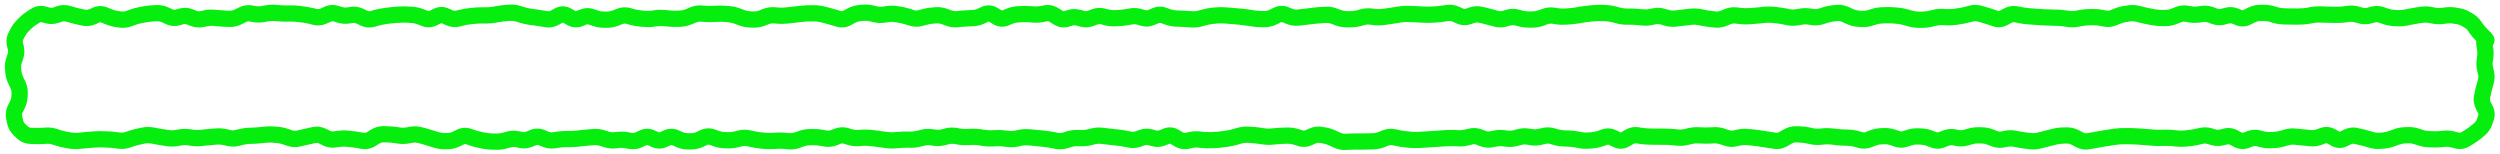 <svg width="308" height="19" viewBox="0 0 308 19" fill="none" xmlns="http://www.w3.org/2000/svg">
<path d="M199.68 16.32C199.689 16.317 199.704 16.31 199.727 16.297L200.18 16.031C200.697 15.726 201.28 15.584 201.891 15.68L202.117 15.719L202.344 15.75C202.646 15.798 202.949 15.825 203.25 15.828L203.477 15.828L203.695 15.836C204.043 15.84 204.394 15.841 204.742 15.844L205.195 15.844C205.577 15.846 205.962 15.867 206.344 15.906L206.562 15.93L206.789 15.953C207.022 15.977 207.259 15.965 207.5 15.906L207.953 15.797C208.394 15.69 208.841 15.649 209.289 15.672L209.516 15.68L209.734 15.695C210.048 15.711 210.366 15.704 210.68 15.688L210.906 15.68L211.133 15.664C211.622 15.637 212.104 15.717 212.57 15.883L213.023 16.039C213.203 16.103 213.364 16.114 213.523 16.078L213.742 16.031L213.969 15.977C214.415 15.877 214.868 15.845 215.32 15.883L215.547 15.906L215.773 15.922C216.146 15.954 216.519 15.997 216.891 16.055L217.117 16.094L217.344 16.125C217.693 16.179 218.042 16.235 218.391 16.289L218.617 16.32L218.844 16.359C218.931 16.372 219.048 16.363 219.227 16.258L219.68 15.992C220.163 15.706 220.693 15.542 221.258 15.555L221.484 15.555L221.711 15.562C222.124 15.572 222.536 15.616 222.945 15.703L223.172 15.758L223.398 15.805C223.651 15.858 223.901 15.874 224.148 15.852L224.375 15.828L224.594 15.805C225.014 15.766 225.44 15.778 225.859 15.828L226.086 15.852L226.305 15.883C226.625 15.921 226.946 15.944 227.266 15.953L227.492 15.961L227.719 15.961C228.153 15.973 228.583 16.045 229.008 16.164L229.461 16.289C229.593 16.326 229.721 16.326 229.875 16.266L230.094 16.172L230.32 16.086C230.768 15.91 231.232 15.806 231.703 15.789L231.93 15.781L232.148 15.773C232.631 15.756 233.109 15.837 233.57 16L234.023 16.156C234.165 16.206 234.285 16.21 234.422 16.164L234.648 16.086L234.875 16.016C235.329 15.865 235.794 15.79 236.266 15.805L236.719 15.82C237.19 15.835 237.653 15.935 238.102 16.109L238.328 16.195L238.547 16.281C238.66 16.325 238.752 16.327 238.867 16.281L239.094 16.188L239.32 16.102C239.836 15.896 240.382 15.832 240.93 15.938L241.148 15.984L241.375 16.023C241.564 16.06 241.753 16.052 241.953 15.992L242.18 15.922L242.406 15.859C242.849 15.728 243.302 15.664 243.758 15.672L243.984 15.672L244.203 15.68C244.682 15.688 245.156 15.789 245.609 15.969L245.828 16.055L246.055 16.148C246.237 16.221 246.395 16.232 246.547 16.203L247 16.109C247.473 16.018 247.949 16.02 248.422 16.109L248.648 16.156L248.875 16.195C249.201 16.257 249.526 16.313 249.852 16.352L250.305 16.398C250.526 16.425 250.753 16.413 250.984 16.352L251.203 16.289L251.43 16.234C251.786 16.14 252.144 16.047 252.5 15.961L252.953 15.852C253.376 15.749 253.805 15.697 254.234 15.695L254.461 15.695L254.68 15.688C255.219 15.685 255.734 15.836 256.211 16.094L256.437 16.211L256.664 16.336C256.841 16.432 256.968 16.44 257.07 16.422L257.289 16.383L257.516 16.344C257.862 16.284 258.208 16.22 258.555 16.156L259.008 16.078C259.375 16.011 259.742 15.953 260.109 15.906L260.562 15.844C260.954 15.794 261.349 15.772 261.742 15.774L262.187 15.774C262.556 15.774 262.928 15.79 263.297 15.812L263.523 15.828L263.75 15.836C264.108 15.858 264.47 15.89 264.828 15.922L265.047 15.938L265.273 15.961C265.585 15.988 265.9 15.993 266.211 15.984L266.437 15.984L266.656 15.977C267.051 15.965 267.449 15.981 267.844 16.023L268.297 16.07C268.576 16.1 268.854 16.099 269.133 16.07L269.586 16.023C269.894 15.992 270.205 15.939 270.516 15.867L270.734 15.82L270.961 15.766C271.481 15.646 272.011 15.661 272.523 15.812L272.742 15.883L272.969 15.945C273.149 15.998 273.318 16.005 273.492 15.961L273.719 15.906L273.945 15.844C274.559 15.69 275.166 15.788 275.711 16.078L275.93 16.203L276.156 16.32C276.267 16.38 276.32 16.368 276.383 16.344L276.602 16.258L276.828 16.172C277.363 15.967 277.926 15.928 278.484 16.07L278.711 16.133L278.937 16.188C279.193 16.253 279.442 16.278 279.687 16.266L279.914 16.258L280.141 16.242C280.407 16.228 280.677 16.183 280.953 16.102L281.18 16.039L281.406 15.969C281.877 15.83 282.359 15.784 282.844 15.836L283.297 15.883C283.641 15.92 283.984 15.952 284.328 15.984L284.781 16.031C284.973 16.049 285.173 16.025 285.391 15.945L285.617 15.859L285.844 15.781C286.491 15.544 287.144 15.618 287.727 15.945L288.18 16.195L288.25 16.227C288.256 16.225 288.273 16.223 288.297 16.211L288.75 15.992C289.284 15.73 289.862 15.635 290.453 15.766L290.68 15.82L290.906 15.867C291.277 15.949 291.646 16.048 292.016 16.156L292.242 16.219L292.469 16.289C292.7 16.357 292.923 16.372 293.141 16.352L293.367 16.336L293.594 16.312C293.849 16.288 294.112 16.227 294.383 16.125L294.836 15.953C295.278 15.787 295.733 15.691 296.195 15.672L296.648 15.656C297.125 15.637 297.597 15.707 298.055 15.859L298.281 15.93L298.5 16.008C298.764 16.096 299.024 16.14 299.273 16.148L299.727 16.164C300.031 16.175 300.336 16.169 300.641 16.141L301.094 16.094C301.57 16.049 302.048 16.099 302.516 16.227L302.742 16.289L302.977 16.352C303.052 16.372 303.113 16.369 303.219 16.305L303.43 16.172L303.648 16.047C303.94 15.868 304.206 15.673 304.453 15.469L304.641 15.312L304.82 15.164C304.96 15.048 305.072 14.897 305.148 14.688L305.234 14.445L305.32 14.211C305.357 14.109 305.357 14.04 305.305 13.938L305.07 13.484C304.796 12.956 304.687 12.377 304.805 11.781L304.852 11.555L304.891 11.328C304.966 10.95 305.063 10.571 305.172 10.195L305.234 9.977L305.297 9.75C305.349 9.568 305.356 9.395 305.312 9.219L305.203 8.766C305.086 8.294 305.057 7.815 305.125 7.336L305.187 6.883C305.223 6.636 305.222 6.389 305.18 6.141L305.141 5.914L305.102 5.695C305.07 5.509 305.054 5.269 305.078 5.039L305.008 4.977C304.714 4.682 304.456 4.379 304.242 4.07L304.125 3.906L304.016 3.742C303.93 3.618 303.81 3.506 303.641 3.406L303.453 3.297L303.273 3.188C303.103 3.087 302.905 3.014 302.672 2.977L302.445 2.945L302.227 2.906C301.973 2.865 301.716 2.866 301.461 2.898L301.242 2.922L301.016 2.953C300.56 3.012 300.101 2.993 299.648 2.906L299.422 2.867L299.195 2.82C298.959 2.776 298.726 2.777 298.492 2.813L298.039 2.875C297.704 2.926 297.366 2.987 297.031 3.055L296.812 3.102L296.586 3.148C296.152 3.236 295.712 3.262 295.273 3.234L295.047 3.227L294.82 3.211C294.376 3.182 293.937 3.088 293.508 2.938L293.055 2.781C292.895 2.725 292.756 2.717 292.609 2.758L292.156 2.883C291.626 3.032 291.083 3.029 290.555 2.875L290.336 2.813L290.109 2.75C289.889 2.686 289.676 2.667 289.469 2.695L289.242 2.727L289.023 2.758C288.627 2.811 288.226 2.833 287.828 2.828L287.602 2.828L287.375 2.82C287.016 2.816 286.656 2.811 286.297 2.797L285.844 2.781C285.57 2.771 285.293 2.785 285.016 2.836L284.789 2.883L284.57 2.922C284.164 2.996 283.753 3.03 283.344 3.031L283.117 3.039L282.891 3.039C282.532 3.04 282.171 3.031 281.812 3.023L281.594 3.023L281.367 3.016C280.929 3.006 280.491 2.942 280.062 2.82L279.836 2.758L279.617 2.688C279.358 2.614 279.1 2.582 278.852 2.586L278.625 2.594L278.406 2.594C278.228 2.597 278.027 2.647 277.797 2.766L277.57 2.875L277.344 2.992C276.751 3.297 276.1 3.351 275.469 3.102L275.242 3.008L275.023 2.922C274.868 2.861 274.734 2.854 274.602 2.891L274.383 2.953L274.156 3.016C273.596 3.171 273.026 3.14 272.484 2.938L272.258 2.859L272.039 2.773C271.839 2.698 271.657 2.678 271.484 2.703L271.258 2.742L271.031 2.773C270.577 2.84 270.117 2.836 269.664 2.758L269.445 2.719L269.219 2.68C269.067 2.653 268.906 2.666 268.719 2.742L268.492 2.836L268.266 2.922C267.807 3.11 267.332 3.216 266.844 3.219L266.391 3.219C265.979 3.221 265.565 3.184 265.156 3.109L264.937 3.07L264.711 3.031C264.339 2.964 263.965 2.884 263.594 2.789L263.367 2.727L263.141 2.672C262.915 2.614 262.694 2.602 262.477 2.633L262.258 2.664L262.031 2.703C261.769 2.741 261.497 2.809 261.219 2.922L260.766 3.109C260.245 3.322 259.695 3.385 259.141 3.273L258.687 3.18C258.409 3.124 258.133 3.103 257.859 3.109L257.633 3.109L257.406 3.117C257.114 3.124 256.819 3.155 256.523 3.211L256.297 3.25L256.07 3.297C255.612 3.384 255.148 3.389 254.687 3.32L254.469 3.289L254.242 3.258C253.935 3.212 253.626 3.184 253.32 3.18L253.094 3.18L251.781 3.133L251.555 3.125L251.328 3.109C250.97 3.089 250.608 3.061 250.25 3.031L250.031 3.016L249.805 3C249.417 2.967 249.027 2.912 248.641 2.836L248.422 2.789L248.195 2.742C248.1 2.723 247.982 2.729 247.812 2.82L247.586 2.945L247.359 3.063C246.786 3.371 246.149 3.451 245.516 3.234L245.062 3.078C244.732 2.965 244.4 2.865 244.07 2.773L243.617 2.648C243.438 2.599 243.271 2.595 243.094 2.641L242.867 2.703L242.641 2.758C242.256 2.859 241.871 2.936 241.484 2.992L241.258 3.031L241.031 3.063C240.616 3.123 240.198 3.14 239.781 3.117L239.555 3.102L239.328 3.094C239.079 3.08 238.827 3.102 238.57 3.164L238.344 3.219L238.125 3.273C237.702 3.376 237.273 3.427 236.844 3.43L236.391 3.43C235.94 3.432 235.493 3.372 235.055 3.242L234.828 3.172L234.602 3.109C234.313 3.024 234.031 2.962 233.75 2.938L233.523 2.922L233.297 2.898C232.987 2.871 232.677 2.866 232.367 2.875L231.914 2.891C231.662 2.898 231.405 2.94 231.141 3.023L230.687 3.164C230.22 3.312 229.742 3.368 229.258 3.328L228.805 3.297C228.326 3.257 227.86 3.123 227.414 2.914L227.187 2.805L226.961 2.703C226.756 2.608 226.585 2.579 226.43 2.594L225.977 2.641C225.705 2.666 225.43 2.721 225.148 2.813L224.922 2.883L224.695 2.961C224.205 3.121 223.696 3.169 223.187 3.094L222.969 3.063L222.742 3.023C222.501 2.988 222.259 2.995 222.016 3.039L221.562 3.117C221.089 3.202 220.613 3.197 220.141 3.102L219.687 3.008C219.37 2.943 219.051 2.9 218.734 2.867L218.508 2.844L218.289 2.82C218.012 2.792 217.731 2.788 217.453 2.82L217.227 2.852L217 2.875C216.631 2.918 216.26 2.948 215.891 2.969L215.672 2.984L215.445 3C215.034 3.023 214.621 3.006 214.211 2.953L213.984 2.922L213.758 2.898C213.596 2.878 213.425 2.894 213.227 2.977L212.773 3.164C212.281 3.37 211.764 3.455 211.234 3.398L210.781 3.352C210.401 3.311 210.02 3.256 209.641 3.18L209.187 3.086C208.94 3.036 208.697 3.027 208.453 3.055L208.227 3.078L208 3.109C207.652 3.15 207.301 3.185 206.953 3.227L206.727 3.258L206.508 3.281C206.016 3.339 205.523 3.292 205.047 3.148L204.82 3.078L204.602 3.016C204.406 2.956 204.216 2.947 204.031 2.984L203.812 3.031L203.586 3.078C203.139 3.168 202.686 3.187 202.234 3.141L202.008 3.117L201.789 3.094C201.472 3.061 201.152 3.048 200.836 3.047L200.383 3.047C199.944 3.045 199.508 2.982 199.078 2.867L198.852 2.805L198.633 2.75C198.352 2.675 198.071 2.629 197.797 2.617L197.344 2.602C197.04 2.589 196.734 2.596 196.43 2.625L196.211 2.648L195.984 2.664C195.658 2.695 195.327 2.742 195 2.797L194.773 2.836L194.555 2.875C194.176 2.938 193.794 2.98 193.414 3.008L192.961 3.039C192.534 3.071 192.104 3.059 191.68 2.992L191.461 2.953L191.234 2.922C191.061 2.895 190.879 2.903 190.68 2.977L190.453 3.063L190.234 3.148C189.786 3.313 189.321 3.401 188.852 3.406L188.398 3.406C187.956 3.411 187.512 3.357 187.078 3.242L186.859 3.188L186.633 3.125C186.46 3.079 186.294 3.082 186.117 3.133L185.891 3.195L185.664 3.266C185.137 3.418 184.599 3.42 184.07 3.273L183.617 3.148C183.282 3.055 182.944 2.968 182.609 2.891L182.391 2.836L182.164 2.789C182.002 2.752 181.843 2.759 181.664 2.82L181.437 2.898L181.211 2.969C180.608 3.176 179.994 3.138 179.422 2.875L179.195 2.773L178.969 2.664C178.782 2.578 178.63 2.564 178.492 2.586L178.266 2.617L178.039 2.656C177.657 2.716 177.274 2.76 176.891 2.781L176.664 2.789L176.445 2.805C176.058 2.826 175.668 2.82 175.281 2.797L175.055 2.789L174.828 2.773C174.49 2.754 174.151 2.736 173.812 2.727L173.586 2.719L173.359 2.719C173.08 2.711 172.799 2.731 172.516 2.781L172.062 2.859C171.696 2.924 171.327 2.977 170.961 3.023L170.734 3.055L170.516 3.086C170.084 3.141 169.65 3.139 169.219 3.086L168.992 3.063L168.766 3.031C168.549 3.005 168.329 3.023 168.102 3.086L167.875 3.148L167.656 3.203C167.218 3.324 166.769 3.382 166.32 3.375L165.875 3.375C165.402 3.367 164.935 3.271 164.484 3.102L164.031 2.93C163.804 2.845 163.592 2.817 163.391 2.828L163.164 2.836L162.945 2.852C162.619 2.869 162.288 2.897 161.961 2.938L161.734 2.969L161.508 2.992C161.154 3.036 160.8 3.08 160.445 3.117L159.992 3.164C159.464 3.22 158.945 3.134 158.453 2.93L158.227 2.836L158.008 2.75C157.934 2.719 157.881 2.709 157.781 2.758L157.555 2.875L157.328 2.984C156.857 3.217 156.356 3.351 155.836 3.352L155.391 3.352C154.987 3.352 154.581 3.314 154.18 3.25L153.953 3.219L153.727 3.18C153.399 3.128 153.069 3.085 152.742 3.055L152.516 3.031L152.297 3.016C151.954 2.983 151.608 2.956 151.266 2.93L151.039 2.906L150.812 2.891C150.52 2.869 150.223 2.87 149.93 2.898L149.711 2.922L149.484 2.945C149.196 2.973 148.904 3.027 148.609 3.109L148.156 3.234C147.699 3.363 147.235 3.417 146.766 3.383L146.312 3.352C145.977 3.327 145.641 3.308 145.305 3.297L144.852 3.281C144.39 3.266 143.935 3.17 143.492 3.008L143.266 2.93L143.047 2.844C142.944 2.806 142.855 2.807 142.734 2.859L142.508 2.953L142.281 3.055C141.731 3.292 141.145 3.34 140.562 3.172L140.336 3.109L140.109 3.039C139.904 2.979 139.71 2.973 139.516 3.008L139.062 3.086C138.673 3.156 138.282 3.198 137.891 3.219L137.664 3.234L137.437 3.242C136.984 3.266 136.53 3.223 136.086 3.109L135.867 3.055L135.641 2.992C135.499 2.956 135.359 2.962 135.195 3.023L134.742 3.195C134.199 3.401 133.632 3.43 133.07 3.273L132.617 3.148C132.45 3.102 132.294 3.106 132.125 3.156L131.898 3.219L131.672 3.289C131.008 3.486 130.362 3.351 129.805 3L129.352 2.719C129.179 2.61 129.084 2.605 129.023 2.617L128.797 2.664L128.578 2.711C128.144 2.794 127.704 2.82 127.266 2.789L127.039 2.773L126.812 2.75C126.505 2.728 126.198 2.727 125.891 2.742L125.664 2.758L125.437 2.766C125.213 2.777 124.978 2.833 124.727 2.938L124.273 3.125C123.605 3.404 122.919 3.32 122.32 2.961L122.102 2.828L121.875 2.695C121.831 2.669 121.804 2.658 121.797 2.656C121.794 2.657 121.779 2.662 121.758 2.672L121.531 2.773L121.312 2.883C120.853 3.097 120.365 3.218 119.867 3.234L119.648 3.242L119.422 3.25C119.092 3.261 118.76 3.281 118.43 3.313L118.203 3.336L117.984 3.359C117.473 3.408 116.967 3.331 116.484 3.148L116.031 2.977C115.81 2.893 115.608 2.868 115.414 2.883L114.961 2.914C114.68 2.936 114.397 2.99 114.109 3.07L113.656 3.195C113.116 3.346 112.565 3.327 112.031 3.156L111.578 3.016C111.276 2.919 110.977 2.845 110.68 2.797L110.453 2.758L110.227 2.727C109.981 2.687 109.737 2.68 109.492 2.719L109.266 2.758L109.039 2.789C108.56 2.864 108.082 2.846 107.609 2.734L107.156 2.625C106.91 2.566 106.668 2.55 106.43 2.57L106.203 2.594L105.977 2.609C105.782 2.627 105.565 2.694 105.32 2.828L104.867 3.078C104.305 3.385 103.678 3.473 103.047 3.281L102.82 3.211L102.594 3.148C102.26 3.047 101.927 2.952 101.594 2.867L101.367 2.805L101.141 2.75C100.866 2.68 100.595 2.643 100.328 2.641L99.875 2.641C99.568 2.638 99.261 2.652 98.953 2.688L98.727 2.711L98.5 2.742C98.148 2.782 97.797 2.821 97.445 2.859L96.992 2.906C96.581 2.95 96.169 2.956 95.758 2.922L95.531 2.898L95.305 2.883C95.118 2.867 94.92 2.892 94.703 2.977L94.477 3.07L94.25 3.156C93.782 3.339 93.294 3.425 92.797 3.406L92.57 3.398L92.352 3.391C91.884 3.373 91.422 3.273 90.977 3.102L90.75 3.016L90.531 2.93C90.263 2.827 90 2.771 89.75 2.75L89.523 2.727L89.305 2.711C89.001 2.685 88.694 2.68 88.391 2.695L88.164 2.703L87.938 2.719C87.547 2.739 87.156 2.732 86.766 2.703L86.312 2.672C86.137 2.659 85.949 2.689 85.734 2.781L85.281 2.969C84.827 3.164 84.352 3.281 83.867 3.297L83.648 3.305L83.422 3.313C83.027 3.326 82.629 3.306 82.234 3.266L82.008 3.25L81.789 3.227C81.517 3.199 81.242 3.199 80.969 3.234L80.516 3.297C80.093 3.351 79.666 3.352 79.242 3.313L79.016 3.297L78.797 3.273C78.386 3.235 77.975 3.159 77.57 3.047L77.117 2.922C76.991 2.887 76.871 2.892 76.719 2.953L76.492 3.039L76.266 3.133C75.806 3.32 75.325 3.421 74.836 3.422L74.391 3.422C73.922 3.422 73.458 3.344 73.008 3.188L72.555 3.031C72.437 2.991 72.333 2.988 72.203 3.039L71.984 3.133L71.758 3.219C71.1 3.48 70.428 3.398 69.836 3.055L69.609 2.93L69.383 2.797C69.368 2.788 69.359 2.776 69.352 2.773C69.345 2.776 69.337 2.788 69.32 2.797L69.094 2.914L68.867 3.039C68.347 3.325 67.771 3.451 67.172 3.352L66.945 3.312L66.727 3.281C66.389 3.225 66.048 3.168 65.711 3.125L65.484 3.102L65.258 3.07C64.847 3.017 64.436 2.925 64.031 2.797L63.812 2.727L63.586 2.656C63.35 2.581 63.125 2.555 62.906 2.57L62.453 2.602C62.141 2.623 61.829 2.663 61.516 2.719L61.062 2.797C60.653 2.87 60.241 2.903 59.828 2.898L59.375 2.898C59.066 2.895 58.755 2.911 58.445 2.945L58.219 2.969L58 2.992C57.693 3.026 57.38 3.081 57.07 3.156L56.852 3.211L56.625 3.266C56.041 3.407 55.461 3.333 54.922 3.086L54.469 2.883C54.417 2.859 54.392 2.859 54.383 2.859C54.373 2.86 54.346 2.863 54.289 2.891L53.836 3.109C53.243 3.407 52.595 3.452 51.969 3.203L51.742 3.109L51.516 3.023C51.253 2.918 51 2.855 50.758 2.836L50.531 2.82L50.312 2.805C50.009 2.781 49.702 2.779 49.398 2.797L49.172 2.812L48.945 2.82C48.621 2.84 48.294 2.87 47.969 2.914L47.75 2.945L47.523 2.977C47.221 3.018 46.916 3.086 46.609 3.172L46.156 3.297C45.557 3.465 44.958 3.397 44.406 3.133L43.953 2.914C43.767 2.825 43.616 2.808 43.484 2.828L43.266 2.867L43.039 2.898C42.533 2.976 42.029 2.928 41.539 2.773L41.086 2.633C40.99 2.603 40.899 2.602 40.766 2.664L40.539 2.773L40.312 2.875C39.773 3.129 39.19 3.206 38.602 3.062L38.148 2.953C37.835 2.876 37.523 2.814 37.211 2.773L36.984 2.75L36.758 2.719C36.455 2.68 36.153 2.661 35.852 2.664L35.625 2.664L35.398 2.672C35.017 2.676 34.632 2.657 34.25 2.625L34.031 2.609L33.805 2.594C33.546 2.572 33.286 2.584 33.023 2.633L32.797 2.672L32.57 2.719C32.103 2.806 31.632 2.802 31.164 2.719L30.711 2.641C30.601 2.621 30.472 2.63 30.297 2.719L29.844 2.953C29.364 3.199 28.849 3.334 28.312 3.32L27.859 3.305C27.487 3.295 27.114 3.271 26.742 3.234L26.289 3.188C26.044 3.163 25.797 3.181 25.547 3.234L25.094 3.328C24.544 3.445 23.998 3.391 23.477 3.188L23.023 3.016C22.869 2.956 22.742 2.948 22.609 2.984L22.156 3.109C21.562 3.275 20.965 3.216 20.414 2.961L20.195 2.859L19.969 2.75C19.75 2.648 19.557 2.617 19.383 2.625L18.93 2.641C18.626 2.654 18.322 2.695 18.016 2.75L17.562 2.828C17.272 2.88 16.978 2.962 16.68 3.07L16.453 3.148L16.227 3.234C15.732 3.413 15.215 3.471 14.695 3.398L14.477 3.367L14.25 3.336C13.807 3.274 13.37 3.148 12.945 2.969L12.719 2.875L12.5 2.781C12.404 2.741 12.334 2.738 12.234 2.781L12.016 2.875L11.789 2.977C11.263 3.206 10.699 3.273 10.133 3.156L9.906 3.109L9.688 3.062C9.311 2.985 8.93 2.891 8.555 2.781L8.328 2.719L8.109 2.656C7.958 2.612 7.815 2.611 7.656 2.664L7.43 2.742L7.203 2.812C6.666 2.992 6.109 3.01 5.562 2.859L5.109 2.734C5.036 2.715 4.987 2.717 4.898 2.773L4.695 2.906L4.492 3.031C4.23 3.196 4.009 3.374 3.828 3.555L3.516 3.867C3.352 4.032 3.2 4.232 3.07 4.477L2.852 4.898C2.792 5.01 2.786 5.096 2.812 5.203L2.922 5.656C3.057 6.201 3.029 6.752 2.844 7.281L2.766 7.508L2.688 7.727C2.611 7.946 2.582 8.155 2.602 8.352L2.625 8.578L2.648 8.797C2.67 9.015 2.735 9.254 2.859 9.508L2.977 9.734L3.086 9.961C3.322 10.443 3.443 10.958 3.422 11.492L3.414 11.719L3.406 11.938C3.386 12.444 3.246 12.937 3.016 13.398L2.906 13.625L2.789 13.844C2.714 13.995 2.701 14.136 2.734 14.297L2.781 14.539L2.836 14.789C2.874 14.972 2.948 15.116 3.078 15.242L3.438 15.586C3.549 15.694 3.644 15.729 3.75 15.734L3.992 15.742L4.227 15.75C4.559 15.764 4.88 15.761 5.188 15.742L5.414 15.727L5.633 15.711C6.108 15.681 6.579 15.745 7.039 15.891L7.266 15.969L7.492 16.039C7.797 16.136 8.099 16.208 8.398 16.258L8.852 16.336C9.113 16.379 9.373 16.387 9.633 16.359L9.859 16.328L10.086 16.305C10.447 16.267 10.811 16.236 11.172 16.211L11.391 16.195L11.617 16.18C12.002 16.153 12.388 16.15 12.773 16.164L13.227 16.18C13.607 16.193 13.988 16.223 14.367 16.273L14.82 16.336C15.012 16.361 15.21 16.344 15.422 16.273L15.648 16.195L15.867 16.125C16.255 15.995 16.648 15.891 17.039 15.812L17.492 15.719C17.964 15.624 18.441 15.617 18.914 15.703L19.141 15.742L19.367 15.789C19.708 15.851 20.05 15.907 20.391 15.961L20.617 15.992L20.844 16.031C21.084 16.069 21.322 16.066 21.562 16.023L22.016 15.945C22.469 15.865 22.928 15.857 23.383 15.922L23.602 15.953L23.828 15.984C24.097 16.023 24.365 16.028 24.633 16L25.086 15.953C25.443 15.916 25.799 15.88 26.156 15.852L26.609 15.82C27.065 15.784 27.521 15.816 27.969 15.922L28.195 15.977L28.414 16.031C28.607 16.077 28.797 16.073 28.992 16.023L29.445 15.914C29.861 15.809 30.281 15.749 30.703 15.734L31.156 15.719C31.481 15.708 31.808 15.683 32.133 15.648L32.359 15.625L32.578 15.602C32.992 15.557 33.413 15.55 33.828 15.586L34.047 15.609L34.273 15.625C34.712 15.663 35.146 15.757 35.57 15.906L35.797 15.992L36.023 16.07C36.2 16.132 36.358 16.138 36.516 16.102L36.742 16.047L36.961 16C37.313 15.92 37.672 15.836 38.023 15.758L38.242 15.711L38.469 15.664C39.06 15.533 39.645 15.613 40.18 15.875L40.406 15.992L40.625 16.102C40.813 16.194 40.963 16.206 41.094 16.188L41.547 16.125C41.972 16.064 42.401 16.048 42.828 16.086L43.055 16.109L43.273 16.133C43.656 16.167 44.041 16.218 44.422 16.289L44.648 16.328L44.875 16.375C44.943 16.387 45.043 16.384 45.211 16.281L45.664 16C46.148 15.702 46.685 15.527 47.258 15.539L47.711 15.555C48.102 15.563 48.493 15.592 48.883 15.648L49.109 15.68L49.328 15.711C49.569 15.746 49.812 15.748 50.055 15.703L50.281 15.656L50.508 15.617C51.007 15.525 51.509 15.547 52 15.68L52.227 15.742L52.445 15.797C52.811 15.896 53.182 16.007 53.547 16.125L53.766 16.195L53.992 16.266C54.246 16.348 54.496 16.392 54.734 16.391L54.953 16.383L55.18 16.383C55.359 16.382 55.561 16.339 55.789 16.227L56.016 16.109L56.242 16C56.817 15.714 57.444 15.661 58.062 15.875L58.516 16.031C58.82 16.137 59.123 16.217 59.422 16.273L59.648 16.32L59.875 16.359C60.167 16.415 60.461 16.443 60.75 16.445L60.969 16.445L61.195 16.453C61.448 16.455 61.706 16.417 61.969 16.344L62.422 16.219C62.924 16.079 63.436 16.064 63.945 16.172L64.398 16.266C64.537 16.295 64.678 16.283 64.852 16.211L65.305 16.023C65.901 15.776 66.529 15.782 67.125 16.031L67.578 16.219C67.771 16.299 67.938 16.32 68.094 16.297L68.312 16.258L68.539 16.227C68.935 16.168 69.337 16.136 69.734 16.133L70.18 16.133C70.493 16.131 70.811 16.114 71.125 16.078L71.352 16.047L71.57 16.023C71.934 15.982 72.3 15.948 72.664 15.922L73.117 15.891C73.602 15.856 74.081 15.918 74.547 16.07L74.773 16.141L75 16.219C75.222 16.291 75.43 16.311 75.633 16.289L76.086 16.242C76.532 16.195 76.979 16.213 77.422 16.297L77.648 16.336L77.875 16.383C77.994 16.405 78.13 16.397 78.305 16.312L78.523 16.203L78.75 16.094C79.366 15.795 80.031 15.783 80.656 16.07L81.109 16.273C81.194 16.312 81.239 16.318 81.32 16.281L81.547 16.18L81.773 16.07C82.385 15.793 83.036 15.794 83.648 16.07L84.102 16.273C84.331 16.377 84.536 16.416 84.727 16.414L85.18 16.414C85.371 16.412 85.58 16.367 85.812 16.258L86.039 16.148L86.266 16.047C86.845 15.776 87.469 15.734 88.078 15.953L88.305 16.031L88.523 16.117C88.781 16.21 89.034 16.258 89.273 16.266L89.492 16.273L89.719 16.281C89.972 16.29 90.231 16.261 90.492 16.195L90.719 16.141L90.945 16.078C91.444 15.954 91.951 15.951 92.453 16.062L92.906 16.156C93.218 16.225 93.527 16.282 93.836 16.312L94.062 16.328L94.289 16.352C94.583 16.381 94.878 16.387 95.172 16.367L95.398 16.352L95.617 16.336C96.024 16.308 96.438 16.317 96.844 16.359L97.062 16.383L97.289 16.406C97.48 16.426 97.682 16.399 97.898 16.32L98.125 16.242L98.344 16.164C98.79 16.002 99.252 15.907 99.719 15.898L99.945 15.898L100.172 15.891C100.59 15.883 101.007 15.922 101.422 16L101.648 16.039L101.875 16.086C102.031 16.115 102.191 16.102 102.375 16.031L102.828 15.859C103.381 15.646 103.961 15.616 104.531 15.789L104.758 15.859L104.977 15.93C105.215 16.002 105.449 16.023 105.672 16.008L105.891 15.992L106.117 15.977C106.528 15.948 106.942 15.954 107.352 16L107.578 16.031L107.797 16.055C108.157 16.095 108.522 16.143 108.883 16.195L109.109 16.227L109.328 16.258C109.604 16.298 109.882 16.311 110.156 16.289L110.383 16.266L110.609 16.25C110.987 16.219 111.364 16.201 111.742 16.203L111.969 16.203L112.195 16.211C112.457 16.212 112.723 16.177 112.992 16.109L113.219 16.055L113.445 15.992C113.917 15.873 114.396 15.847 114.875 15.914L115.328 15.977C115.546 16.007 115.766 15.995 115.992 15.938L116.211 15.883L116.437 15.82C116.921 15.697 117.415 15.681 117.906 15.766L118.359 15.844C118.634 15.891 118.908 15.899 119.18 15.883L119.406 15.875L119.625 15.859C120.051 15.834 120.483 15.859 120.906 15.93L121.125 15.969L121.352 16C121.629 16.047 121.905 16.062 122.18 16.047L122.406 16.039L122.633 16.023C123.042 16.001 123.451 16.019 123.859 16.07L124.086 16.094L124.312 16.125C124.551 16.155 124.789 16.145 125.031 16.094L125.484 16C125.929 15.907 126.378 15.881 126.828 15.922L127.055 15.938L127.281 15.961C127.633 15.993 127.984 16.027 128.336 16.062L128.789 16.109C129.172 16.148 129.556 16.205 129.937 16.281L130.156 16.328L130.383 16.375C130.563 16.411 130.744 16.397 130.937 16.336L131.391 16.195C131.843 16.054 132.306 15.991 132.773 16.008L133.227 16.023C133.478 16.032 133.732 16.002 133.992 15.938L134.445 15.828C134.911 15.712 135.386 15.677 135.859 15.734L136.086 15.766L136.305 15.789C136.65 15.831 136.999 15.87 137.344 15.906L137.57 15.93L137.789 15.953C138.17 15.993 138.558 16.057 138.937 16.133L139.156 16.172L139.383 16.219C139.546 16.252 139.713 16.245 139.898 16.18L140.125 16.094L140.352 16.016C140.892 15.822 141.454 15.797 142.008 15.953L142.461 16.078C142.582 16.112 142.701 16.11 142.852 16.047L143.07 15.953L143.297 15.859C143.968 15.576 144.658 15.661 145.258 16.023L145.477 16.156L145.703 16.289C145.867 16.388 145.959 16.389 146.023 16.375L146.25 16.32L146.477 16.273C146.928 16.175 147.387 16.147 147.844 16.195L148.07 16.219L148.289 16.242C148.589 16.274 148.896 16.287 149.195 16.273L149.414 16.258L149.641 16.25C149.955 16.235 150.27 16.203 150.586 16.156L151.039 16.094C151.344 16.048 151.652 15.98 151.961 15.891L152.187 15.82L152.414 15.758C152.867 15.628 153.331 15.575 153.797 15.602L154.023 15.617L154.242 15.625C154.623 15.647 155.011 15.685 155.391 15.742L155.609 15.781L155.836 15.812C156.102 15.853 156.368 15.856 156.633 15.828L156.859 15.805L157.078 15.781C157.46 15.741 157.845 15.723 158.227 15.719L158.453 15.711L158.68 15.711C159.143 15.707 159.6 15.784 160.047 15.93L160.5 16.07C160.603 16.104 160.696 16.106 160.828 16.047L161.281 15.844C161.796 15.614 162.346 15.536 162.906 15.633L163.359 15.711C163.805 15.789 164.241 15.931 164.664 16.133L164.891 16.242L165.117 16.344C165.333 16.447 165.52 16.484 165.687 16.477L165.914 16.469L166.141 16.453C166.508 16.436 166.875 16.434 167.242 16.438L167.695 16.438C168.031 16.44 168.367 16.433 168.703 16.422L168.93 16.414L169.156 16.414C169.38 16.407 169.618 16.351 169.867 16.25L170.086 16.164L170.312 16.07C170.839 15.858 171.395 15.806 171.953 15.93L172.18 15.977L172.406 16.031C172.716 16.1 173.028 16.142 173.336 16.172L173.555 16.195L173.781 16.219C174.083 16.248 174.386 16.257 174.687 16.242L174.914 16.227L175.141 16.219C175.482 16.202 175.823 16.18 176.164 16.156L176.617 16.125C176.968 16.101 177.321 16.077 177.672 16.055L178.125 16.023C178.51 15.999 178.896 15.998 179.281 16.016L179.508 16.031L179.734 16.039C179.983 16.051 180.235 16.025 180.492 15.961L180.945 15.852C181.504 15.712 182.067 15.754 182.602 15.961L182.82 16.047L183.047 16.133C183.228 16.203 183.386 16.21 183.539 16.18L183.766 16.141L183.992 16.094C184.445 16.003 184.902 15.983 185.359 16.039L185.586 16.07L185.812 16.094C186.027 16.12 186.243 16.109 186.469 16.047L186.922 15.922C187.409 15.787 187.909 15.76 188.406 15.844L188.625 15.875L188.852 15.914C189.062 15.95 189.275 15.944 189.492 15.891L189.945 15.781C190.467 15.651 190.999 15.656 191.516 15.805L191.734 15.867L191.961 15.938C192.231 16.015 192.498 16.056 192.758 16.062L192.984 16.062L193.211 16.07C193.616 16.079 194.02 16.12 194.422 16.195L194.648 16.242L194.875 16.281C195.135 16.33 195.392 16.342 195.648 16.32L195.875 16.305L196.102 16.281C196.363 16.259 196.632 16.205 196.906 16.109L197.133 16.023L197.359 15.945C197.982 15.728 198.612 15.794 199.187 16.086L199.414 16.195L199.641 16.312C199.663 16.324 199.677 16.32 199.68 16.32ZM261.734 17.773C261.428 17.773 261.12 17.789 260.812 17.828L260.586 17.859L260.367 17.891C260.035 17.933 259.699 17.986 259.367 18.047L259.141 18.086L258.922 18.125C258.569 18.19 258.212 18.251 257.859 18.312L257.406 18.391C256.809 18.494 256.233 18.376 255.711 18.094L255.484 17.977L255.266 17.852C255.044 17.732 254.855 17.687 254.695 17.688L254.469 17.695L254.242 17.695C253.972 17.697 253.699 17.73 253.422 17.797L252.969 17.906C252.628 17.989 252.286 18.073 251.945 18.164L251.719 18.227L251.492 18.281C251.024 18.405 250.548 18.447 250.07 18.391L249.844 18.359L249.617 18.336C249.245 18.292 248.872 18.235 248.5 18.164L248.273 18.117L248.047 18.078C247.822 18.036 247.6 18.035 247.375 18.078L247.148 18.117L246.93 18.164C246.383 18.27 245.836 18.212 245.32 18.008L245.094 17.914L244.867 17.828C244.622 17.731 244.392 17.684 244.172 17.68L243.945 17.672L243.719 17.672C243.476 17.668 243.224 17.698 242.969 17.773L242.75 17.844L242.523 17.906C242.024 18.055 241.511 18.082 241 17.984L240.773 17.945L240.547 17.898C240.396 17.87 240.237 17.888 240.055 17.961L239.836 18.047L239.609 18.141C239.026 18.373 238.414 18.375 237.828 18.148L237.602 18.055L237.375 17.969C237.123 17.871 236.885 17.827 236.656 17.82L236.203 17.805C235.978 17.798 235.743 17.833 235.5 17.914L235.281 17.984L235.055 18.062C234.492 18.25 233.91 18.244 233.352 18.047L233.133 17.969L232.906 17.883C232.669 17.799 232.443 17.766 232.227 17.773L231.773 17.789C231.545 17.797 231.306 17.847 231.055 17.945L230.828 18.039L230.602 18.125C230.057 18.339 229.481 18.378 228.914 18.219L228.695 18.148L228.469 18.086C228.195 18.009 227.921 17.968 227.656 17.961L227.437 17.953L227.211 17.953C226.831 17.942 226.45 17.913 226.07 17.867L225.844 17.836L225.617 17.812C225.338 17.779 225.06 17.772 224.781 17.797L224.328 17.844C223.877 17.885 223.423 17.853 222.977 17.758L222.758 17.711L222.531 17.664C222.241 17.602 221.951 17.569 221.664 17.562L221.211 17.547C221.077 17.544 220.909 17.584 220.695 17.711L220.469 17.844L220.25 17.977C219.732 18.283 219.144 18.43 218.531 18.336L218.312 18.297L218.086 18.266C217.737 18.212 217.388 18.155 217.039 18.102L216.812 18.07L216.586 18.031C216.258 17.981 215.929 17.942 215.602 17.914L215.375 17.898L215.156 17.875C214.91 17.854 214.659 17.874 214.406 17.93L214.18 17.977L213.953 18.031C213.413 18.151 212.872 18.108 212.352 17.922L211.898 17.766C211.667 17.683 211.451 17.653 211.242 17.664L211.016 17.672L210.789 17.688C210.406 17.708 210.023 17.707 209.641 17.688L209.414 17.68L209.187 17.664C208.936 17.651 208.681 17.679 208.422 17.742L208.195 17.797L207.977 17.852C207.519 17.963 207.052 17.994 206.586 17.945L206.133 17.898C205.815 17.865 205.497 17.846 205.18 17.844L204.734 17.844C204.384 17.841 204.03 17.84 203.68 17.836L203.453 17.828L203.227 17.828C202.827 17.824 202.429 17.79 202.031 17.727L201.805 17.695L201.578 17.656C201.491 17.643 201.374 17.652 201.195 17.758L200.742 18.023C200.111 18.394 199.4 18.432 198.734 18.094L198.508 17.984L198.281 17.867C198.16 17.806 198.091 17.809 198.016 17.836L197.797 17.914L197.57 17.992C197.146 18.141 196.711 18.236 196.273 18.273L196.047 18.297L195.82 18.312C195.38 18.35 194.937 18.332 194.5 18.25L194.281 18.203L194.055 18.164C193.757 18.108 193.459 18.077 193.164 18.07L192.937 18.062L192.719 18.055C192.28 18.045 191.842 17.982 191.414 17.859L191.187 17.797L190.961 17.727C190.779 17.675 190.607 17.675 190.43 17.719L189.977 17.828C189.497 17.947 189.01 17.972 188.523 17.891L188.07 17.812C187.868 17.779 187.665 17.785 187.453 17.844L187.227 17.906L187.008 17.969C186.535 18.1 186.047 18.138 185.562 18.078L185.336 18.055L185.117 18.023C184.875 17.993 184.629 18.005 184.383 18.055L184.156 18.102L183.937 18.141C183.392 18.25 182.845 18.2 182.328 18L182.102 17.914L181.875 17.82C181.71 17.757 181.57 17.754 181.43 17.789L180.977 17.898C180.536 18.008 180.09 18.06 179.641 18.039L179.414 18.023L179.187 18.016C178.875 18.001 178.563 18.004 178.25 18.023L178.023 18.039L177.797 18.047C177.45 18.069 177.104 18.093 176.758 18.117L176.305 18.148C175.949 18.173 175.59 18.193 175.234 18.211L175.016 18.227L174.789 18.234C174.391 18.254 173.991 18.249 173.594 18.211L173.141 18.164C172.75 18.126 172.357 18.063 171.969 17.977L171.742 17.93L171.523 17.883C171.382 17.851 171.235 17.86 171.062 17.93L170.836 18.016L170.609 18.109C170.16 18.29 169.694 18.391 169.219 18.406L168.992 18.414L168.773 18.422C168.41 18.434 168.043 18.441 167.68 18.438L167.453 18.438L167.227 18.43C166.896 18.427 166.565 18.438 166.234 18.453L166.008 18.461L165.781 18.477C165.252 18.501 164.739 18.385 164.258 18.156L163.805 17.938C163.53 17.807 163.267 17.723 163.016 17.68L162.789 17.641L162.57 17.602C162.432 17.578 162.277 17.59 162.094 17.672L161.867 17.773L161.648 17.875C161.083 18.128 160.471 18.171 159.875 17.977L159.656 17.898L159.43 17.828C159.178 17.746 158.931 17.709 158.695 17.711L158.477 17.711L158.25 17.719C157.933 17.722 157.614 17.74 157.297 17.773L156.844 17.82C156.408 17.867 155.973 17.855 155.539 17.789L155.086 17.727C154.768 17.679 154.45 17.643 154.133 17.625L153.68 17.594C153.447 17.58 153.207 17.609 152.961 17.68L152.742 17.742L152.516 17.812C152.125 17.925 151.731 18.011 151.336 18.07L150.883 18.133C150.5 18.19 150.118 18.232 149.734 18.25L149.281 18.266C148.882 18.284 148.484 18.276 148.086 18.234L147.633 18.188C147.391 18.162 147.146 18.172 146.898 18.227L146.68 18.281L146.453 18.328C145.817 18.467 145.208 18.324 144.672 18L144.219 17.734C144.163 17.701 144.134 17.689 144.125 17.688L144.117 17.688C144.113 17.688 144.098 17.695 144.078 17.703L143.625 17.891C143.076 18.122 142.492 18.171 141.914 18.008L141.687 17.945L141.469 17.883C141.323 17.842 141.182 17.842 141.023 17.898L140.797 17.977L140.578 18.062C140.065 18.246 139.527 18.287 138.992 18.18L138.766 18.133L138.539 18.094C138.22 18.03 137.903 17.979 137.586 17.945L137.133 17.898C136.779 17.861 136.425 17.816 136.07 17.773L135.844 17.75L135.617 17.719C135.391 17.692 135.164 17.707 134.93 17.766L134.703 17.82L134.477 17.883C134.04 17.991 133.593 18.039 133.148 18.023L132.93 18.016L132.703 18.008C132.472 18 132.231 18.032 131.984 18.109L131.766 18.18L131.539 18.25C131.034 18.409 130.511 18.44 129.992 18.336L129.539 18.242C129.221 18.178 128.903 18.134 128.586 18.102L128.359 18.078L128.141 18.055C127.794 18.02 127.441 17.985 127.094 17.953L126.867 17.93L126.648 17.914C126.4 17.891 126.145 17.9 125.891 17.953L125.672 18L125.445 18.055C124.988 18.151 124.524 18.167 124.062 18.109L123.836 18.078L123.617 18.055C123.326 18.018 123.032 18.008 122.742 18.023L122.516 18.031L122.289 18.047C121.866 18.07 121.444 18.047 121.023 17.977L120.57 17.898C120.295 17.852 120.022 17.843 119.75 17.859L119.523 17.867L119.297 17.883C118.869 17.908 118.44 17.886 118.016 17.812L117.789 17.773L117.57 17.734C117.362 17.699 117.153 17.703 116.937 17.758L116.711 17.82L116.484 17.875C116.011 17.996 115.529 18.029 115.047 17.961L114.82 17.93L114.602 17.898C114.382 17.868 114.157 17.872 113.93 17.93L113.711 17.992L113.484 18.047C113.055 18.155 112.617 18.213 112.18 18.211L111.961 18.203L111.734 18.203C111.413 18.201 111.087 18.216 110.766 18.242L110.547 18.258L110.32 18.281C109.896 18.316 109.47 18.303 109.047 18.242L108.82 18.203L108.594 18.172C108.255 18.123 107.917 18.077 107.578 18.039L107.125 17.992C106.836 17.96 106.547 17.949 106.258 17.969L106.031 17.992L105.805 18.008C105.329 18.041 104.859 17.976 104.398 17.836L104.172 17.773L103.945 17.703C103.816 17.664 103.694 17.662 103.547 17.719L103.32 17.812L103.102 17.898C102.587 18.098 102.043 18.15 101.5 18.047L101.273 18.008L101.055 17.969C100.771 17.915 100.484 17.886 100.203 17.891L99.977 17.898L99.758 17.898C99.526 17.903 99.283 17.948 99.031 18.039L98.805 18.125L98.578 18.203C98.095 18.378 97.594 18.451 97.086 18.398L96.633 18.352C96.341 18.322 96.049 18.317 95.758 18.336L95.531 18.352L95.305 18.359C94.899 18.387 94.491 18.384 94.086 18.344L93.867 18.32L93.641 18.297C93.25 18.258 92.857 18.195 92.469 18.109L92.25 18.062L92.023 18.016C91.826 17.972 91.63 17.973 91.43 18.023L90.977 18.133C90.541 18.242 90.1 18.296 89.656 18.281L89.203 18.266C88.744 18.25 88.292 18.159 87.852 18L87.625 17.914L87.398 17.836C87.308 17.803 87.23 17.803 87.109 17.859L86.891 17.961L86.664 18.07C86.198 18.289 85.703 18.409 85.195 18.414L84.75 18.414C84.241 18.419 83.743 18.306 83.273 18.094L83.055 17.992L82.828 17.891C82.741 17.851 82.69 17.858 82.602 17.898L82.148 18.102C81.534 18.38 80.878 18.375 80.266 18.094L80.047 17.992L79.82 17.883C79.769 17.859 79.74 17.859 79.727 17.859C79.714 17.86 79.682 17.863 79.625 17.891L79.172 18.109C78.648 18.363 78.08 18.453 77.5 18.344L77.273 18.305L77.055 18.266C76.799 18.217 76.541 18.2 76.289 18.227L76.07 18.258L75.844 18.281C75.347 18.334 74.852 18.273 74.375 18.117L74.156 18.047L73.93 17.969C73.696 17.893 73.473 17.868 73.258 17.883L72.805 17.914C72.471 17.938 72.138 17.969 71.805 18.008L71.578 18.039L71.352 18.062C70.967 18.107 70.581 18.13 70.195 18.133L69.742 18.133C69.441 18.135 69.139 18.159 68.836 18.203L68.609 18.242L68.383 18.273C67.841 18.353 67.309 18.273 66.805 18.062L66.352 17.875C66.248 17.832 66.173 17.832 66.07 17.875L65.844 17.969L65.625 18.062C65.099 18.282 64.537 18.346 63.977 18.227L63.758 18.172L63.531 18.125C63.342 18.085 63.15 18.093 62.953 18.148L62.734 18.211L62.508 18.273C62.071 18.395 61.627 18.457 61.18 18.453L60.953 18.445L60.727 18.445C60.317 18.442 59.907 18.405 59.5 18.328L59.273 18.281L59.055 18.242C58.655 18.166 58.254 18.059 57.859 17.922L57.406 17.766C57.326 17.738 57.255 17.729 57.133 17.789L56.906 17.906L56.68 18.016C56.211 18.248 55.713 18.38 55.195 18.383L54.969 18.383L54.742 18.391C54.282 18.393 53.828 18.315 53.383 18.172L52.93 18.031C52.595 17.924 52.264 17.817 51.93 17.727L51.703 17.672L51.477 17.609C51.269 17.553 51.067 17.541 50.867 17.578L50.648 17.625L50.422 17.664C49.966 17.749 49.505 17.762 49.047 17.695L48.82 17.664L48.594 17.625C48.284 17.58 47.973 17.554 47.664 17.547L47.438 17.547L47.219 17.539C47.093 17.536 46.926 17.571 46.711 17.703L46.484 17.844L46.266 17.984C45.739 18.309 45.132 18.454 44.5 18.336L44.281 18.297L44.055 18.25C43.737 18.191 43.418 18.153 43.102 18.125L42.648 18.078C42.376 18.054 42.102 18.062 41.828 18.102L41.602 18.133L41.383 18.172C40.815 18.254 40.26 18.148 39.75 17.898L39.523 17.781L39.297 17.672C39.134 17.592 39.014 17.586 38.906 17.609L38.68 17.664L38.453 17.711C38.107 17.788 37.76 17.866 37.414 17.945L36.961 18.055C36.42 18.178 35.873 18.137 35.352 17.953L35.133 17.875L34.906 17.797C34.631 17.7 34.363 17.64 34.102 17.617L33.875 17.602L33.648 17.578C33.365 17.553 33.081 17.555 32.797 17.586L32.344 17.633C31.97 17.673 31.593 17.706 31.219 17.719L31 17.719L30.773 17.727C30.497 17.736 30.213 17.78 29.93 17.852L29.711 17.906L29.484 17.961C28.98 18.088 28.467 18.095 27.961 17.977L27.508 17.867C27.257 17.808 27.009 17.793 26.766 17.812L26.539 17.828L26.32 17.852C25.979 17.879 25.631 17.909 25.289 17.945L25.07 17.969L24.844 17.992C24.412 18.038 23.978 18.03 23.547 17.969L23.32 17.93L23.094 17.898C22.85 17.864 22.605 17.871 22.359 17.914L22.141 17.953L21.914 17.992C21.455 18.073 20.991 18.08 20.531 18.008L20.305 17.969L20.078 17.938C19.722 17.881 19.364 17.822 19.008 17.758L18.781 17.711L18.562 17.672C18.337 17.631 18.109 17.634 17.883 17.68L17.656 17.727L17.438 17.773C17.131 17.835 16.819 17.912 16.508 18.016L16.055 18.172C15.567 18.335 15.062 18.388 14.555 18.32L14.102 18.258C13.784 18.216 13.465 18.191 13.148 18.18L12.93 18.172L12.703 18.164C12.389 18.153 12.073 18.158 11.758 18.18L11.305 18.211C10.967 18.234 10.626 18.261 10.289 18.297L10.07 18.32L9.844 18.344C9.403 18.39 8.962 18.377 8.523 18.305L8.07 18.227C7.673 18.16 7.275 18.07 6.883 17.945L6.656 17.875L6.438 17.797C6.198 17.721 5.972 17.698 5.758 17.711L5.539 17.727L5.312 17.742C4.931 17.766 4.539 17.766 4.141 17.75L3.906 17.742L3.672 17.727C3.047 17.701 2.499 17.451 2.055 17.023L1.695 16.68C1.27 16.27 0.993 15.765 0.875 15.188L0.82 14.945L0.773 14.695C0.651 14.095 0.727 13.501 1 12.953L1.117 12.727L1.227 12.5C1.345 12.263 1.399 12.052 1.406 11.859L1.422 11.406C1.428 11.242 1.395 11.059 1.289 10.844L1.07 10.391C0.851 9.945 0.704 9.481 0.656 9L0.641 8.773L0.617 8.547C0.567 8.045 0.629 7.55 0.797 7.07L0.953 6.617C1.012 6.448 1.015 6.298 0.977 6.141L0.867 5.688C0.72 5.092 0.8 4.5 1.086 3.961L1.305 3.539C1.519 3.135 1.788 2.769 2.102 2.453L2.406 2.148C2.704 1.849 3.046 1.581 3.422 1.344L3.625 1.211L3.836 1.086C4.385 0.74 5.008 0.631 5.641 0.805L6.094 0.93C6.255 0.974 6.408 0.976 6.57 0.922L6.797 0.844L7.016 0.766C7.556 0.584 8.116 0.575 8.664 0.734L8.891 0.797L9.117 0.867C9.441 0.962 9.764 1.043 10.086 1.109L10.539 1.203C10.672 1.231 10.811 1.216 10.984 1.141L11.211 1.047L11.438 0.945C12.037 0.684 12.67 0.683 13.273 0.938L13.727 1.125C14.001 1.241 14.267 1.315 14.523 1.352L14.977 1.414C15.156 1.439 15.342 1.426 15.547 1.352L15.773 1.266L16 1.188C16.4 1.043 16.803 0.932 17.211 0.859L17.664 0.781C18.056 0.711 18.45 0.666 18.844 0.648L19.07 0.633L19.289 0.625C19.814 0.602 20.325 0.716 20.805 0.938L21.031 1.039L21.258 1.148C21.405 1.216 21.512 1.217 21.617 1.188L22.07 1.062C22.635 0.905 23.206 0.937 23.75 1.148L23.977 1.242L24.203 1.328C24.38 1.396 24.531 1.407 24.68 1.375L24.906 1.328L25.133 1.273C25.58 1.179 26.032 1.158 26.484 1.203L26.711 1.227L26.938 1.242C27.263 1.274 27.589 1.296 27.914 1.305L28.367 1.32C28.529 1.324 28.712 1.284 28.93 1.172L29.156 1.055L29.383 0.945C29.905 0.677 30.474 0.567 31.062 0.672L31.516 0.75C31.745 0.791 31.973 0.793 32.203 0.75L32.43 0.711L32.656 0.664C33.091 0.583 33.53 0.557 33.969 0.594L34.195 0.617L34.422 0.633C34.74 0.66 35.057 0.676 35.375 0.672L35.602 0.664L35.828 0.664C36.224 0.66 36.62 0.683 37.016 0.734L37.469 0.797C37.855 0.847 38.241 0.914 38.625 1.008L39.078 1.117C39.188 1.144 39.304 1.144 39.461 1.07L39.688 0.961L39.914 0.859C40.478 0.595 41.085 0.536 41.688 0.727L42.141 0.867C42.349 0.933 42.542 0.951 42.734 0.922L42.961 0.883L43.188 0.852C43.755 0.765 44.308 0.863 44.82 1.109L45.273 1.328C45.419 1.397 45.519 1.395 45.617 1.367L45.844 1.305L46.062 1.242C46.455 1.132 46.854 1.054 47.25 1L47.703 0.938C48.078 0.887 48.453 0.851 48.828 0.828L49.055 0.813L49.273 0.797C49.668 0.773 50.066 0.782 50.461 0.813L50.914 0.844C51.372 0.879 51.821 0.989 52.258 1.164L52.484 1.25L52.711 1.344C52.782 1.372 52.835 1.379 52.938 1.328L53.164 1.211L53.391 1.102C54.007 0.793 54.674 0.773 55.305 1.062L55.531 1.164L55.758 1.273C55.916 1.345 56.035 1.347 56.148 1.32L56.602 1.211C56.991 1.117 57.382 1.052 57.773 1.008L58 0.977L58.227 0.953C58.617 0.91 59.008 0.894 59.398 0.898L59.852 0.898C60.137 0.901 60.423 0.879 60.711 0.828L61.164 0.75C61.548 0.682 61.935 0.628 62.32 0.602L62.539 0.586L62.766 0.57C63.247 0.537 63.724 0.603 64.188 0.75L64.641 0.891C64.936 0.984 65.228 1.049 65.516 1.086L65.742 1.117L65.961 1.141C66.323 1.187 66.692 1.244 67.055 1.305L67.273 1.344L67.5 1.383C67.601 1.4 67.727 1.388 67.906 1.289L68.133 1.164L68.352 1.039C69.013 0.675 69.742 0.694 70.391 1.07L70.617 1.195L70.836 1.328C70.904 1.368 70.943 1.374 70.953 1.375C70.96 1.376 70.978 1.374 71.016 1.359L71.242 1.273L71.469 1.18C72.038 0.954 72.638 0.938 73.219 1.141L73.445 1.219L73.664 1.297C73.913 1.384 74.153 1.422 74.383 1.422L74.836 1.422C75.047 1.422 75.268 1.379 75.508 1.281L75.734 1.188L75.961 1.102C76.507 0.879 77.084 0.833 77.656 0.992L77.883 1.055L78.102 1.117C78.396 1.199 78.695 1.254 78.984 1.281L79.203 1.305L79.43 1.328C79.705 1.354 79.982 1.348 80.258 1.313L80.711 1.25C81.135 1.195 81.56 1.192 81.984 1.234L82.438 1.281C82.742 1.312 83.047 1.322 83.352 1.313L83.805 1.297C84.019 1.29 84.247 1.238 84.492 1.133L84.719 1.039L84.945 0.938C85.429 0.73 85.939 0.633 86.461 0.672L86.688 0.695L86.914 0.711C87.221 0.734 87.529 0.735 87.836 0.719L88.062 0.711L88.289 0.695C88.683 0.675 89.076 0.685 89.469 0.719L89.695 0.734L89.922 0.758C90.372 0.796 90.818 0.896 91.25 1.063L91.469 1.148L91.695 1.234C91.949 1.332 92.19 1.381 92.422 1.391L92.648 1.398L92.875 1.414C93.077 1.422 93.292 1.388 93.523 1.297L93.75 1.203L93.969 1.117C94.451 0.928 94.956 0.848 95.469 0.891L95.695 0.906L95.922 0.93C96.208 0.953 96.495 0.945 96.781 0.914L97.008 0.891L97.227 0.867C97.575 0.83 97.925 0.79 98.273 0.75L98.727 0.703C99.116 0.659 99.508 0.637 99.898 0.641L100.344 0.641C100.776 0.644 101.208 0.704 101.633 0.813L101.859 0.867L102.086 0.93C102.45 1.022 102.816 1.124 103.18 1.234L103.406 1.297L103.625 1.367C103.693 1.388 103.769 1.396 103.906 1.32L104.359 1.07C104.813 0.823 105.294 0.662 105.797 0.617L106.023 0.602L106.25 0.578C106.709 0.538 107.166 0.573 107.617 0.68L108.07 0.789C108.295 0.842 108.515 0.855 108.734 0.82L108.961 0.781L109.18 0.75C109.634 0.679 110.093 0.677 110.547 0.75L110.773 0.789L111 0.82C111.4 0.885 111.8 0.983 112.195 1.109L112.414 1.18L112.641 1.258C112.806 1.311 112.958 1.31 113.117 1.266L113.57 1.141C113.981 1.026 114.396 0.954 114.813 0.922L115.039 0.906L115.258 0.883C115.763 0.844 116.265 0.929 116.742 1.109L116.969 1.188L117.188 1.273C117.404 1.355 117.608 1.385 117.797 1.367L118.016 1.344L118.242 1.32C118.611 1.286 118.982 1.262 119.352 1.25L119.805 1.234C120.007 1.228 120.229 1.182 120.469 1.07L120.688 0.961L120.914 0.859C121.584 0.547 122.284 0.609 122.898 0.977L123.125 1.109L123.352 1.25C123.417 1.289 123.45 1.289 123.453 1.289L123.461 1.289C123.466 1.288 123.481 1.289 123.5 1.281L123.953 1.094C124.401 0.907 124.862 0.789 125.336 0.766L125.563 0.758L125.789 0.742C126.179 0.723 126.571 0.73 126.961 0.758L127.18 0.773L127.406 0.789C127.667 0.808 127.931 0.793 128.195 0.742L128.422 0.703L128.648 0.656C129.287 0.534 129.894 0.691 130.422 1.023L130.648 1.164L130.867 1.305C131.009 1.394 131.066 1.378 131.102 1.367L131.328 1.305L131.555 1.234C132.084 1.078 132.625 1.077 133.156 1.227L133.609 1.352C133.746 1.389 133.877 1.386 134.031 1.328L134.484 1.156C135.018 0.954 135.577 0.913 136.133 1.055L136.359 1.117L136.586 1.172C136.841 1.237 137.09 1.263 137.336 1.25L137.563 1.234L137.781 1.227C138.089 1.21 138.401 1.173 138.711 1.117L139.164 1.039C139.668 0.949 140.172 0.975 140.664 1.117L140.891 1.188L141.117 1.25C141.232 1.283 141.345 1.282 141.492 1.219L141.719 1.117L141.938 1.023C142.517 0.773 143.138 0.75 143.734 0.969L143.953 1.047L144.18 1.133C144.436 1.227 144.685 1.274 144.922 1.281L145.148 1.289L145.367 1.297C145.731 1.309 146.098 1.325 146.461 1.352L146.688 1.367L146.906 1.383C147.137 1.4 147.375 1.381 147.617 1.313L148.07 1.188C148.474 1.074 148.88 0.993 149.289 0.953L149.516 0.93L149.742 0.914C150.148 0.875 150.555 0.868 150.961 0.898L151.414 0.93C151.77 0.957 152.129 0.99 152.484 1.023L152.703 1.047L152.93 1.063C153.301 1.097 153.676 1.144 154.047 1.203L154.266 1.242L154.492 1.273C154.791 1.321 155.094 1.352 155.391 1.352L155.836 1.352C156.015 1.351 156.217 1.308 156.445 1.195L156.672 1.078L156.891 0.969C157.49 0.672 158.148 0.639 158.773 0.898L158.992 0.992L159.219 1.086C159.426 1.172 159.61 1.198 159.781 1.18L160.008 1.156L160.234 1.125C160.577 1.089 160.923 1.051 161.266 1.008L161.492 0.984L161.711 0.953C162.084 0.907 162.463 0.872 162.836 0.852L163.055 0.844L163.281 0.828C163.779 0.801 164.271 0.885 164.742 1.063L164.961 1.148L165.188 1.227C165.437 1.321 165.679 1.371 165.906 1.375L166.352 1.375C166.603 1.379 166.863 1.353 167.125 1.281L167.344 1.219L167.57 1.156C168.042 1.026 168.525 0.988 169.008 1.047L169.234 1.07L169.461 1.102C169.727 1.134 169.992 1.135 170.258 1.102L170.711 1.039C171.044 0.997 171.378 0.95 171.711 0.891L172.164 0.813C172.579 0.739 172.996 0.707 173.414 0.719L173.641 0.727L173.867 0.727C174.227 0.737 174.586 0.752 174.945 0.773L175.398 0.805C175.71 0.823 176.025 0.822 176.336 0.805L176.555 0.789L176.781 0.781C177.097 0.764 177.417 0.729 177.734 0.68L177.961 0.648L178.18 0.609C178.742 0.522 179.292 0.615 179.805 0.852L180.258 1.055C180.384 1.113 180.467 1.111 180.563 1.078L180.789 1.008L181.008 0.93C181.528 0.75 182.072 0.713 182.609 0.836L182.836 0.891L183.063 0.938C183.428 1.022 183.792 1.117 184.156 1.219L184.609 1.344C184.779 1.39 184.938 1.393 185.109 1.344L185.336 1.273L185.555 1.211C186.077 1.059 186.615 1.049 187.141 1.188L187.594 1.313C187.859 1.382 188.119 1.409 188.375 1.406L188.828 1.406C189.056 1.404 189.291 1.356 189.539 1.266L189.766 1.188L189.992 1.102C190.492 0.918 191.013 0.864 191.539 0.945L191.766 0.977L191.992 1.016C192.267 1.059 192.54 1.067 192.813 1.047L193.266 1.016C193.583 0.992 193.9 0.952 194.219 0.898L194.672 0.82C195.044 0.758 195.417 0.715 195.789 0.68L196.242 0.633C196.638 0.595 197.034 0.585 197.43 0.602L197.883 0.617C198.307 0.635 198.731 0.701 199.148 0.813L199.367 0.875L199.594 0.938C199.864 1.01 200.13 1.046 200.391 1.047L200.844 1.047C201.226 1.048 201.611 1.07 201.992 1.109L202.211 1.133L202.438 1.148C202.685 1.174 202.935 1.168 203.188 1.117L203.641 1.023C204.156 0.92 204.676 0.95 205.18 1.102L205.398 1.164L205.625 1.234C205.848 1.302 206.065 1.322 206.273 1.297L206.492 1.266L206.719 1.242C207.07 1.201 207.422 1.158 207.773 1.117L208 1.094L208.219 1.07C208.674 1.018 209.135 1.034 209.586 1.125L209.813 1.172L210.031 1.219C210.351 1.283 210.674 1.333 210.992 1.367L211.445 1.414C211.614 1.432 211.794 1.406 212 1.32L212.453 1.133C212.952 0.924 213.479 0.845 214.016 0.914L214.242 0.938L214.461 0.969C214.749 1.006 215.041 1.016 215.328 1L215.555 0.984L215.781 0.977C216.111 0.958 216.443 0.929 216.773 0.891L217 0.867L217.219 0.836C217.641 0.787 218.07 0.785 218.492 0.828L218.711 0.852L218.938 0.875C219.32 0.914 219.705 0.969 220.086 1.047L220.539 1.141C220.765 1.186 220.987 1.189 221.211 1.148L221.664 1.07C222.118 0.989 222.575 0.979 223.031 1.047L223.258 1.078L223.484 1.117C223.674 1.145 223.87 1.131 224.078 1.063L224.305 0.984L224.523 0.914C224.941 0.777 225.369 0.688 225.797 0.648L226.023 0.625L226.242 0.602C226.786 0.551 227.318 0.659 227.813 0.891L228.039 1L228.258 1.102C228.511 1.22 228.749 1.278 228.969 1.297L229.195 1.32L229.422 1.336C229.636 1.353 229.855 1.331 230.086 1.258L230.539 1.117C230.972 0.981 231.414 0.904 231.859 0.891L232.086 0.883L232.305 0.875C232.694 0.863 233.088 0.872 233.477 0.906L233.703 0.93L233.922 0.945C234.341 0.982 234.761 1.066 235.172 1.188L235.398 1.258L235.617 1.32C235.877 1.397 236.135 1.431 236.383 1.43L236.828 1.43C237.099 1.428 237.379 1.395 237.656 1.328L237.875 1.273L238.102 1.219C238.544 1.112 238.995 1.069 239.445 1.094L239.664 1.109L239.891 1.117C240.173 1.133 240.458 1.119 240.742 1.078L241.195 1.016C241.506 0.97 241.819 0.91 242.133 0.828L242.586 0.703C243.107 0.567 243.638 0.575 244.156 0.719L244.383 0.781L244.602 0.844C244.971 0.946 245.343 1.061 245.711 1.188L246.164 1.344C246.228 1.365 246.291 1.371 246.414 1.305L246.641 1.18L246.859 1.063C247.388 0.778 247.975 0.663 248.578 0.781L248.805 0.828L249.031 0.867C249.345 0.929 249.657 0.974 249.969 1L250.195 1.023L250.422 1.039C250.763 1.068 251.105 1.09 251.445 1.109L251.672 1.125L251.891 1.141C252.227 1.16 252.57 1.167 252.906 1.172L253.125 1.18L253.352 1.18C253.745 1.186 254.139 1.223 254.531 1.281L254.984 1.344C255.223 1.379 255.463 1.374 255.703 1.328L255.922 1.289L256.148 1.242C256.552 1.165 256.961 1.126 257.367 1.117L257.594 1.109L257.813 1.109C258.238 1.1 258.665 1.134 259.086 1.219L259.313 1.266L259.531 1.313C259.676 1.342 259.83 1.33 260.008 1.258L260.461 1.07C260.88 0.9 261.308 0.782 261.742 0.719L262.195 0.656C262.678 0.587 263.159 0.614 263.633 0.734L263.859 0.789L264.086 0.852C264.412 0.935 264.738 1.004 265.063 1.063L265.289 1.102L265.516 1.148C265.806 1.201 266.096 1.22 266.383 1.219L266.828 1.219C267.04 1.218 267.267 1.176 267.508 1.078L267.961 0.891C268.471 0.682 269.009 0.61 269.555 0.703L270.008 0.781C270.254 0.824 270.498 0.833 270.742 0.797L270.969 0.758L271.188 0.727C271.713 0.649 272.236 0.712 272.734 0.898L273.188 1.07C273.344 1.129 273.479 1.132 273.617 1.094L274.07 0.969C274.638 0.811 275.213 0.848 275.758 1.063L275.977 1.148L276.203 1.242C276.271 1.269 276.323 1.273 276.43 1.219L276.883 0.984C277.35 0.744 277.848 0.603 278.367 0.594L278.594 0.594L278.82 0.586C279.272 0.579 279.724 0.64 280.164 0.766L280.383 0.828L280.609 0.898C280.88 0.975 281.146 1.01 281.406 1.016L281.859 1.031C282.2 1.039 282.542 1.04 282.883 1.039L283.109 1.039L283.336 1.031C283.625 1.03 283.919 1.007 284.211 0.953L284.43 0.914L284.656 0.867C285.078 0.79 285.505 0.764 285.93 0.781L286.148 0.789L286.375 0.797C286.715 0.81 287.058 0.824 287.398 0.828L287.852 0.828C288.152 0.832 288.456 0.814 288.758 0.773L288.977 0.742L289.203 0.711C289.695 0.645 290.185 0.689 290.664 0.828L290.891 0.891L291.117 0.961C291.288 1.01 291.448 1.008 291.617 0.961L292.07 0.836C292.622 0.682 293.18 0.701 293.719 0.891L294.172 1.047C294.44 1.141 294.7 1.195 294.953 1.211L295.18 1.227L295.398 1.242C295.659 1.259 295.923 1.241 296.188 1.188L296.641 1.094C297.005 1.02 297.37 0.955 297.734 0.898L298.188 0.836C298.651 0.765 299.117 0.771 299.578 0.859L299.797 0.898L300.023 0.945C300.27 0.993 300.515 1 300.758 0.969L300.984 0.938L301.211 0.914C301.656 0.857 302.104 0.858 302.547 0.93L302.766 0.969L302.992 1.008C303.455 1.083 303.89 1.234 304.289 1.469L304.477 1.578L304.656 1.688C305.055 1.923 305.394 2.23 305.656 2.609L305.773 2.766L305.883 2.93C306.017 3.124 306.195 3.335 306.422 3.563L306.586 3.734L306.758 3.898C306.887 4.028 307.048 4.204 307.156 4.383C307.187 4.434 307.238 4.515 307.273 4.617C307.305 4.709 307.357 4.912 307.312 5.156C307.283 5.317 307.207 5.458 307.109 5.586L307.148 5.805C307.225 6.255 307.236 6.712 307.172 7.164L307.141 7.391L307.102 7.617C307.071 7.836 307.085 8.055 307.141 8.281L307.25 8.734C307.379 9.256 307.368 9.788 307.219 10.305L307.156 10.524L307.094 10.75C307.001 11.073 306.923 11.398 306.859 11.719L306.766 12.172C306.746 12.275 306.756 12.393 306.844 12.562L307.078 13.016C307.386 13.61 307.431 14.259 307.203 14.891L307.117 15.133L307.031 15.367C306.841 15.893 306.531 16.347 306.102 16.703L305.914 16.859L305.734 17.008C305.41 17.276 305.057 17.524 304.687 17.75L304.477 17.883L304.266 18.008C303.712 18.347 303.083 18.456 302.445 18.281L302.219 18.219L301.984 18.156C301.737 18.088 301.504 18.065 301.281 18.086L300.828 18.133C300.436 18.17 300.041 18.178 299.648 18.164L299.43 18.156L299.203 18.148C298.754 18.132 298.31 18.05 297.875 17.906L297.648 17.828L297.422 17.758C297.18 17.677 296.95 17.64 296.727 17.648L296.5 17.664L296.281 17.672C296.045 17.681 295.796 17.731 295.539 17.828L295.312 17.914L295.094 17.992C294.666 18.154 294.225 18.263 293.781 18.305L293.555 18.32L293.328 18.344C292.848 18.389 292.372 18.34 291.906 18.203L291.68 18.141L291.453 18.07C291.126 17.974 290.795 17.892 290.469 17.82L290.25 17.773L290.023 17.719C289.915 17.695 289.791 17.7 289.625 17.781L289.406 17.891L289.18 18.008C288.524 18.33 287.822 18.297 287.195 17.945L286.977 17.812L286.75 17.688C286.633 17.622 286.584 17.637 286.531 17.656L286.305 17.734L286.086 17.82C285.605 17.997 285.101 18.071 284.594 18.023L284.367 18L284.148 17.977C283.794 17.944 283.433 17.913 283.078 17.875L282.859 17.852L282.633 17.82C282.418 17.797 282.197 17.823 281.969 17.891L281.742 17.953L281.523 18.023C281.101 18.148 280.666 18.22 280.234 18.242L280.016 18.25L279.789 18.266C279.335 18.289 278.882 18.239 278.437 18.125L278.211 18.07L277.992 18.008C277.851 17.972 277.71 17.977 277.547 18.039L277.094 18.211C276.457 18.455 275.807 18.399 275.219 18.086L274.992 17.969L274.766 17.844C274.613 17.763 274.514 17.768 274.43 17.789L274.211 17.844L273.984 17.898C273.459 18.031 272.925 18.02 272.406 17.867L272.18 17.797L271.953 17.734C271.767 17.68 271.592 17.67 271.414 17.711L270.961 17.82C270.572 17.91 270.181 17.976 269.789 18.016L269.336 18.062C268.918 18.105 268.496 18.099 268.078 18.055L267.859 18.031L267.633 18.008C267.328 17.975 267.023 17.968 266.719 17.977L266.492 17.977L266.266 17.984C265.877 17.995 265.489 17.987 265.102 17.953L264.875 17.93L264.648 17.914C264.307 17.884 263.966 17.857 263.625 17.836L263.172 17.805C262.844 17.784 262.516 17.774 262.187 17.773L261.734 17.773Z" fill="#05EE0D"/>
</svg>
